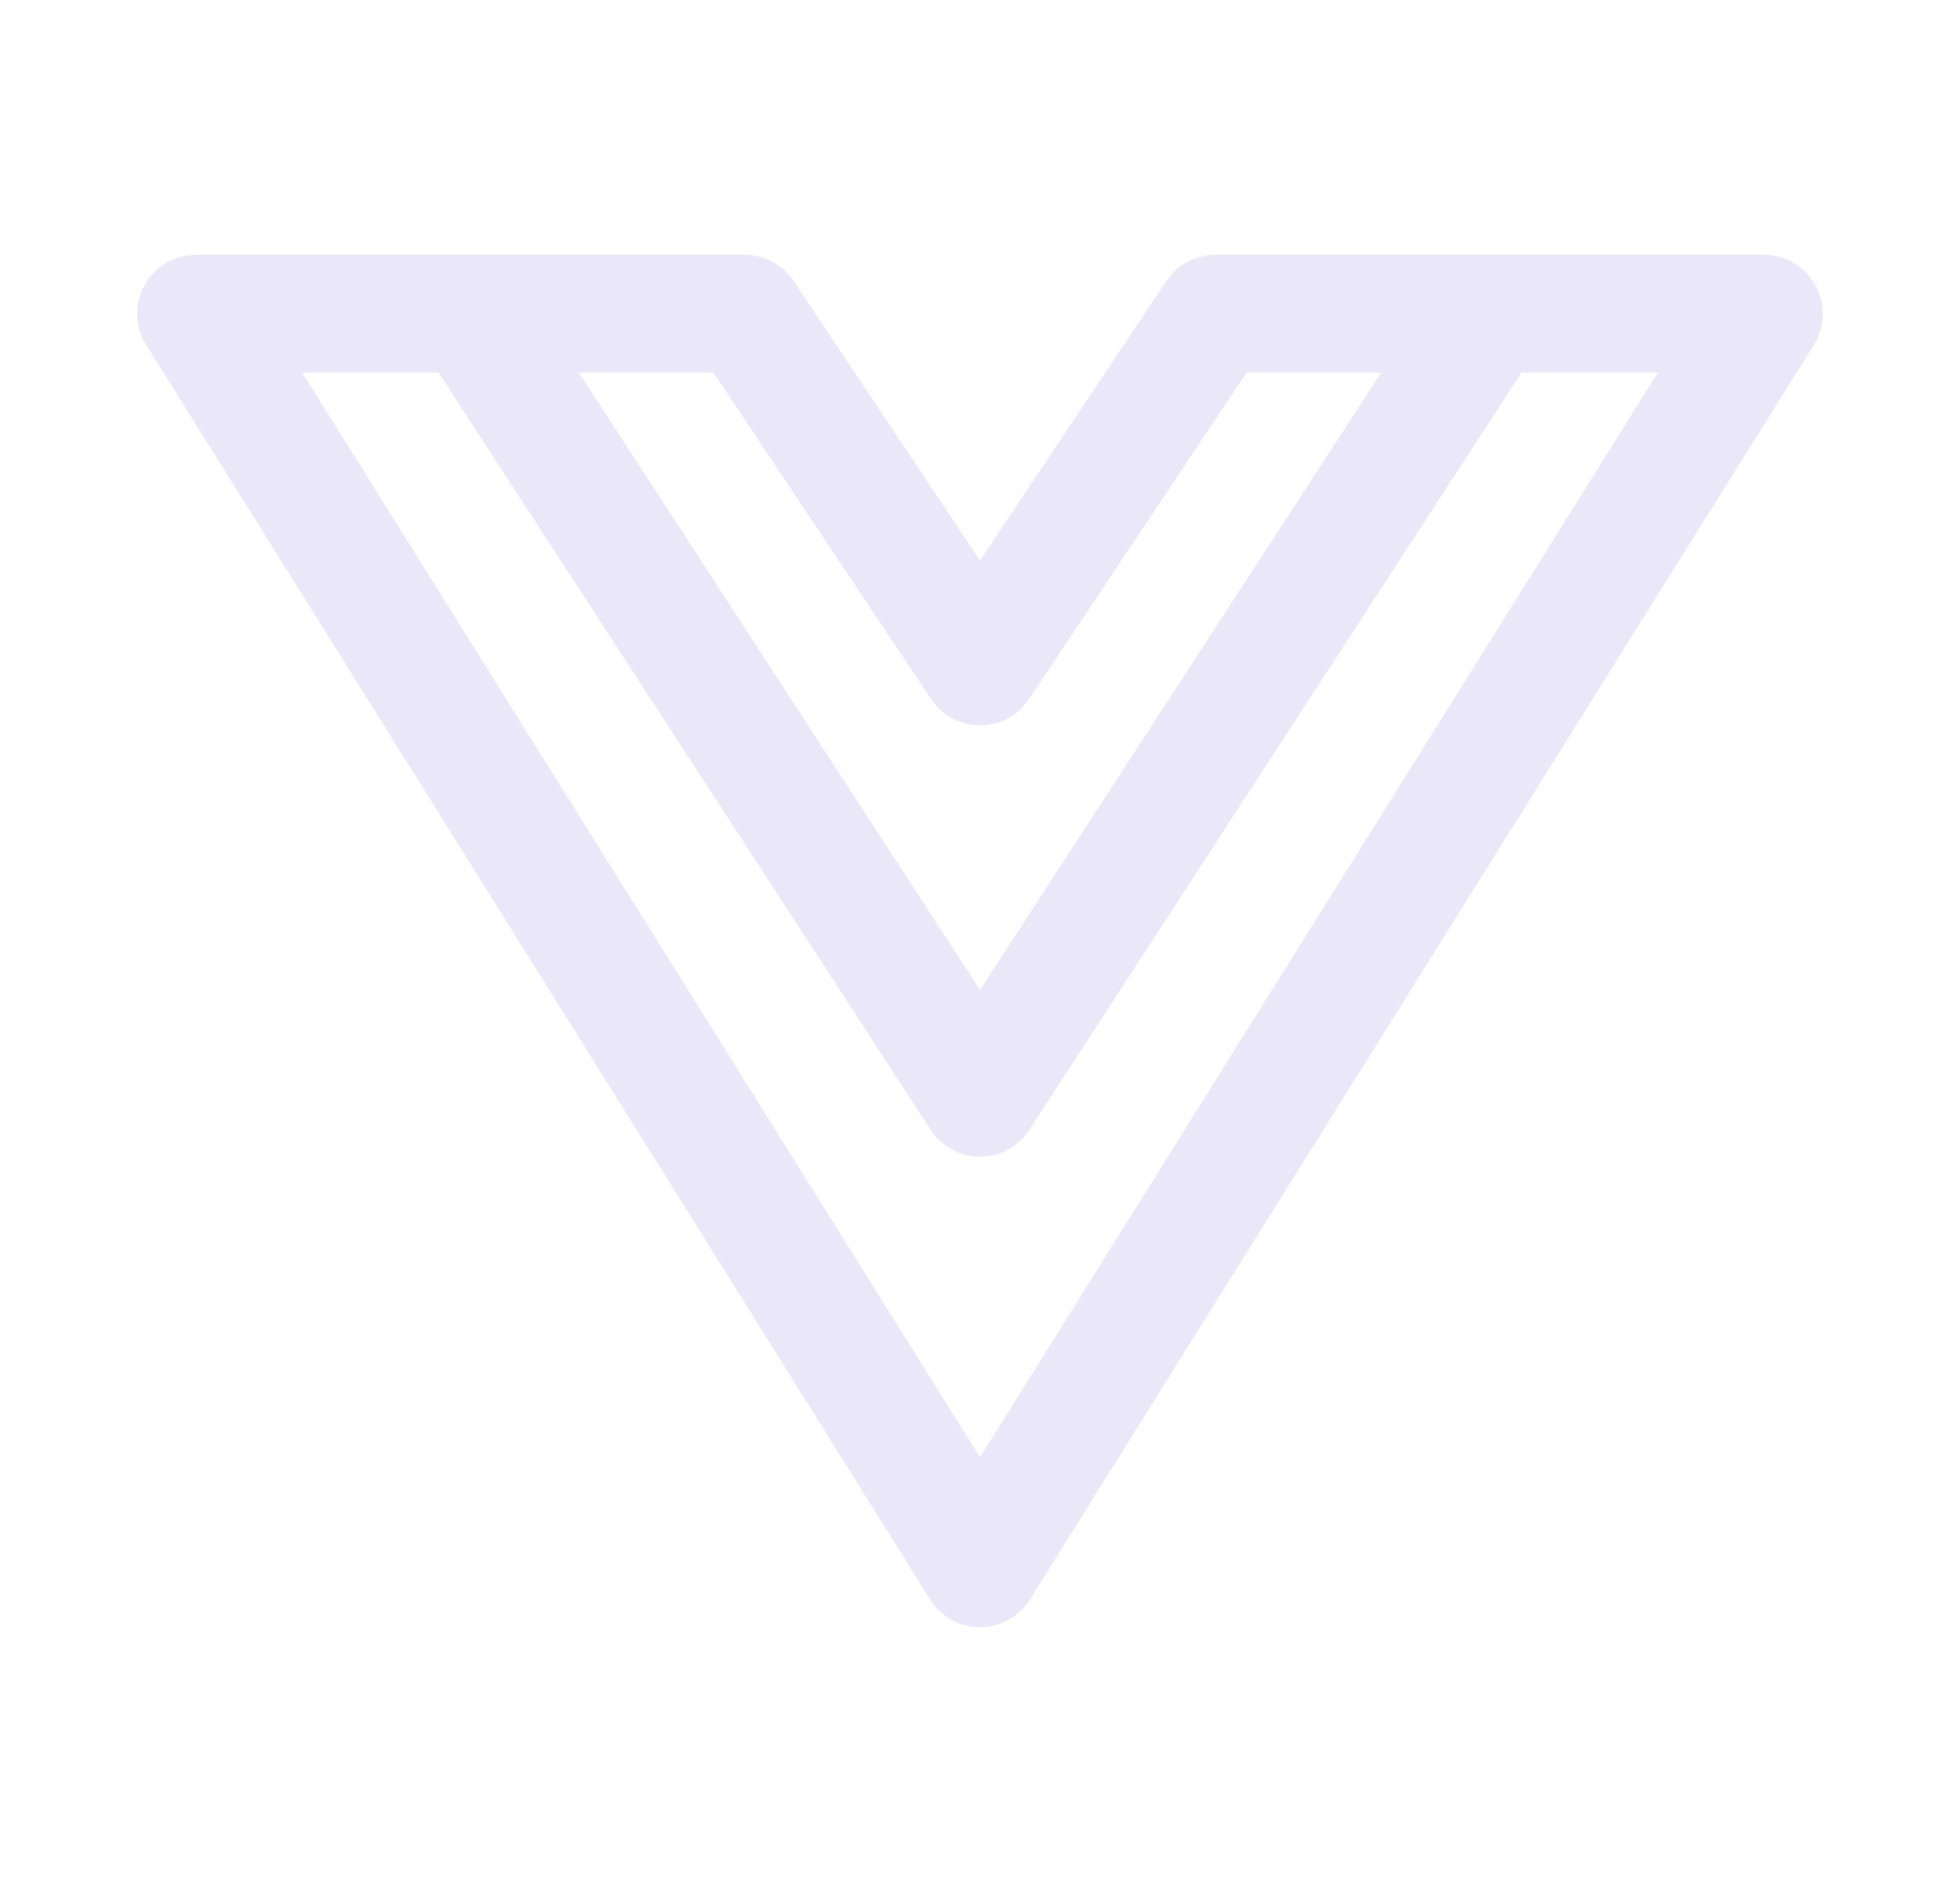 <svg width="25" height="24" viewBox="0 0 25 24" fill="none" xmlns="http://www.w3.org/2000/svg">
<path d="M19 4L12.5 14L6 4M15.5 4L12.5 8.5L9.5 4H2.5L12.5 20L22.5 4H15.5Z" stroke="#E1DEF5" stroke-opacity="0.7" stroke-width="1.5" stroke-linecap="round" stroke-linejoin="round"/>
</svg>
